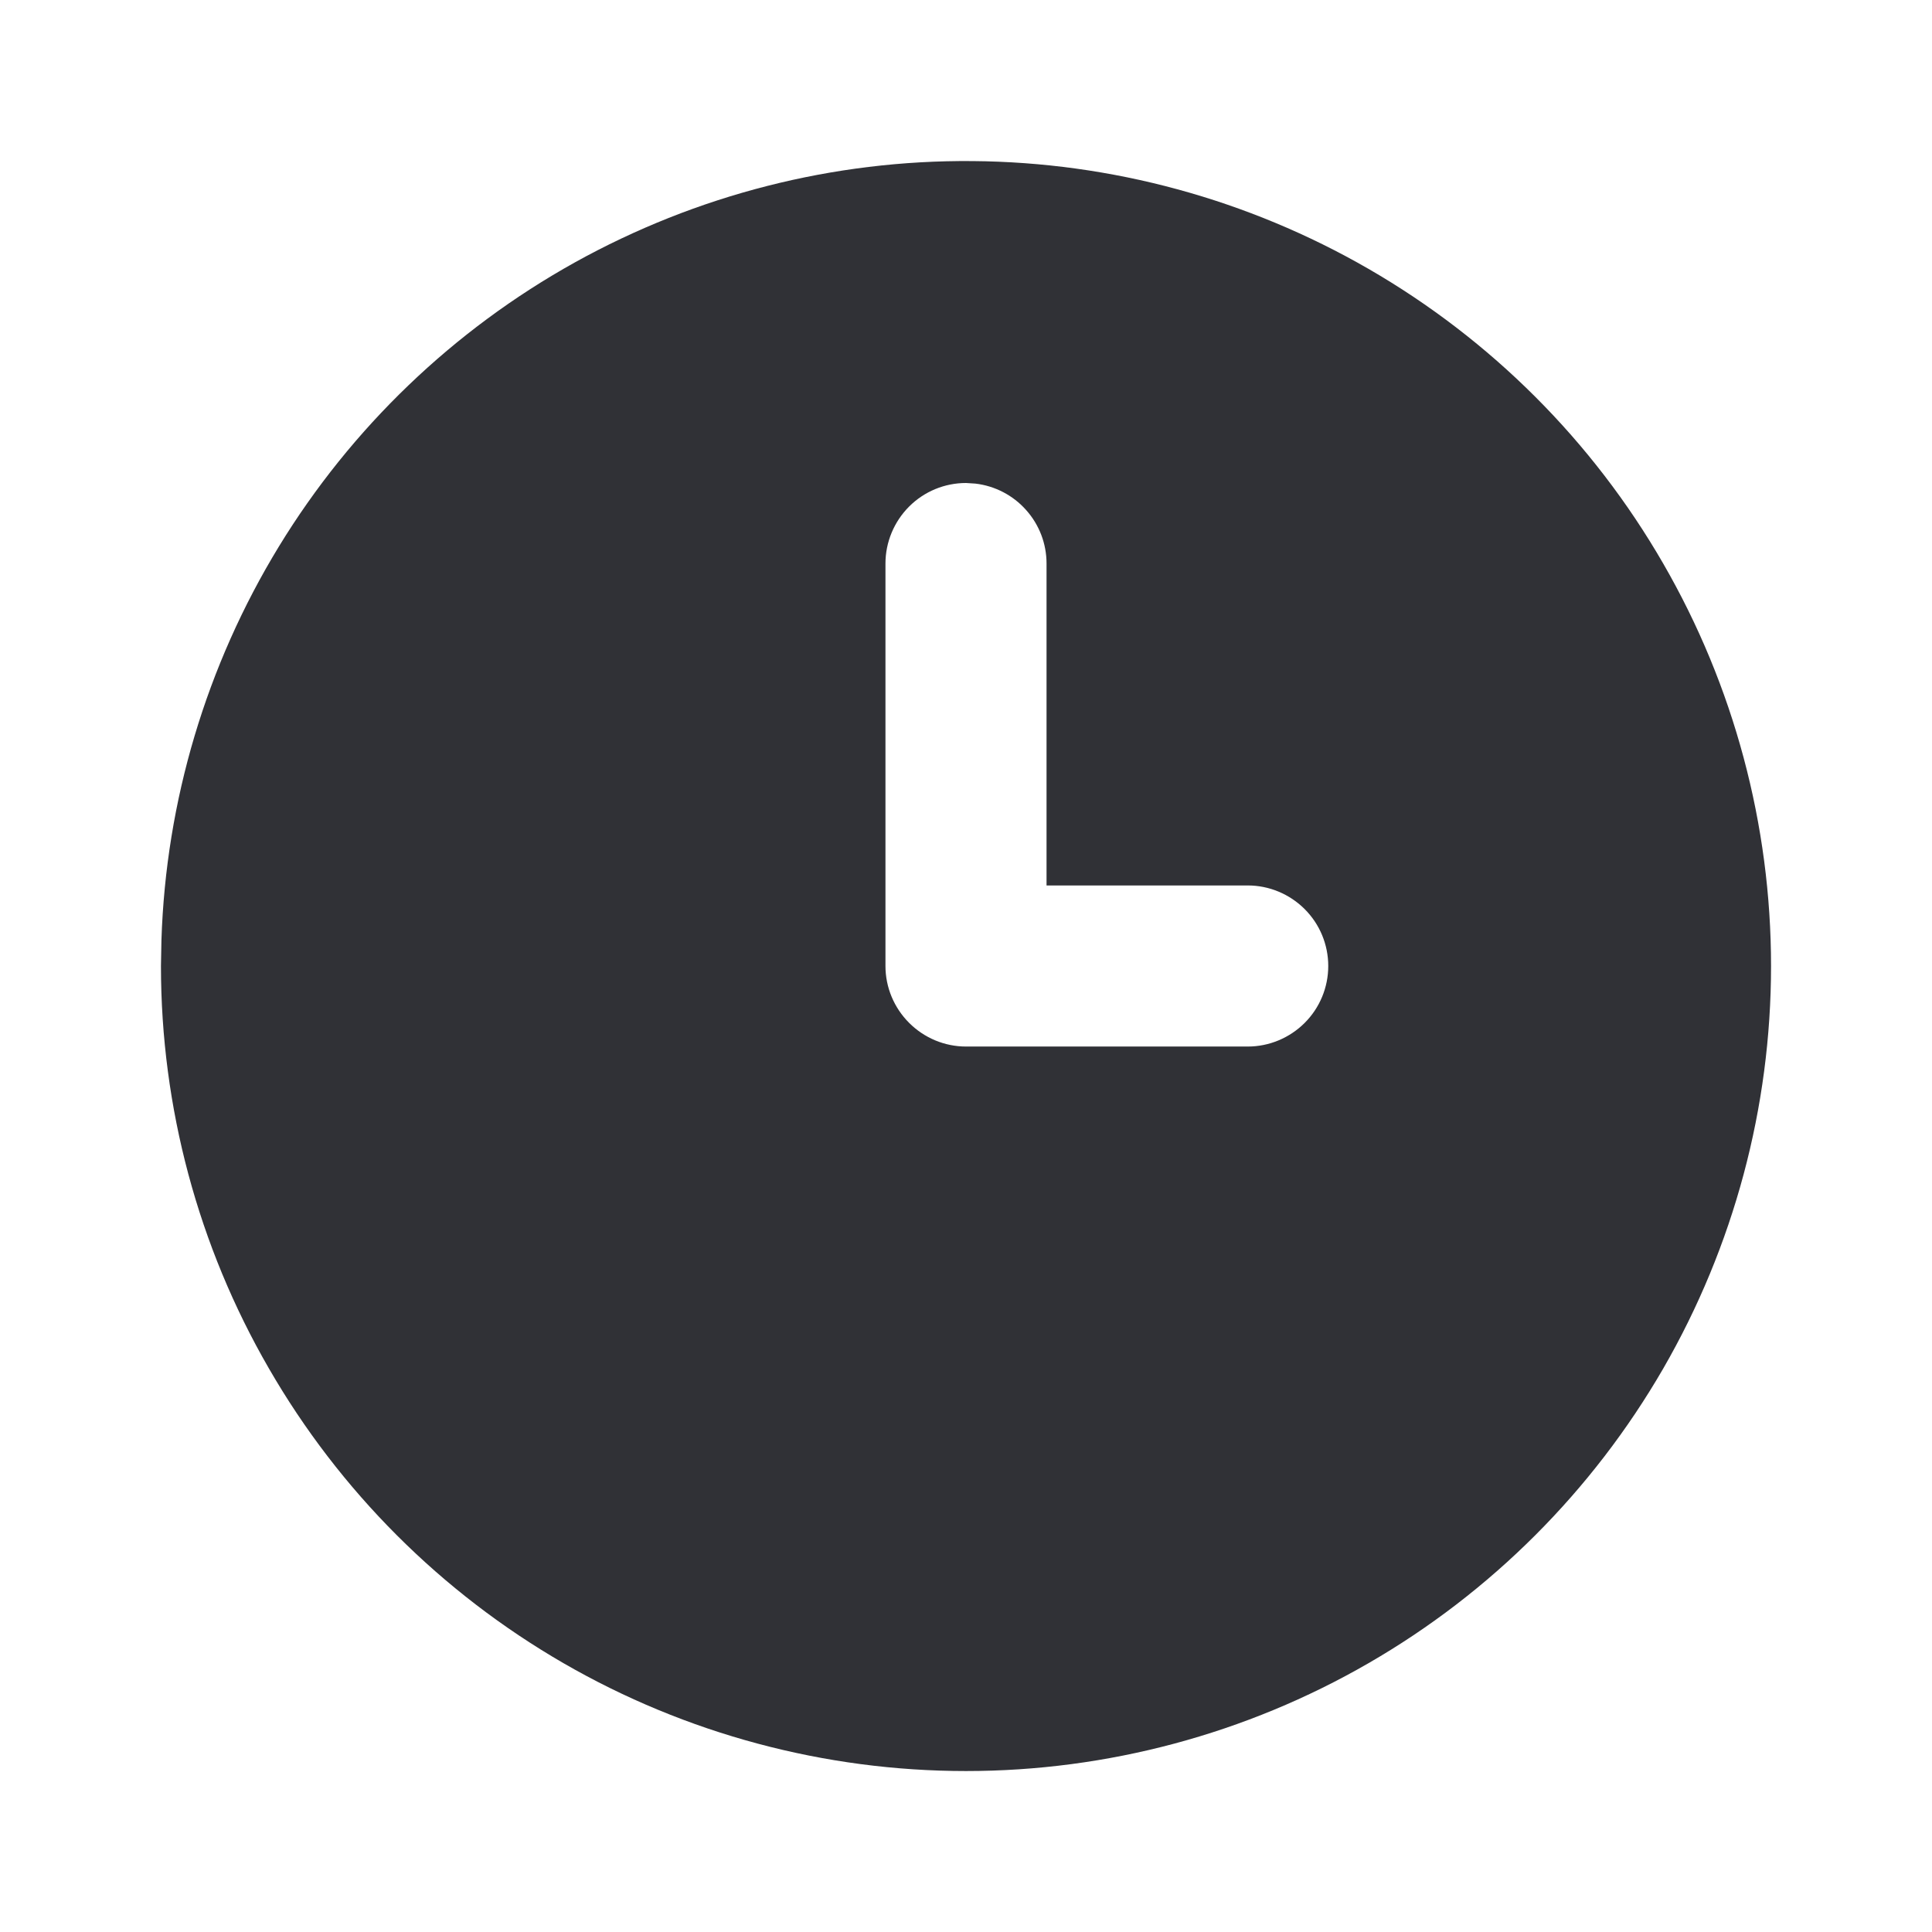 <svg width="16" height="16" viewBox="0 0 16 16" fill="none" xmlns="http://www.w3.org/2000/svg">
<path d="M11.334 2.227C12.347 2.812 13.189 3.653 13.774 4.667C14.359 5.68 14.667 6.83 14.667 8C14.667 9.17 14.359 10.32 13.774 11.334C13.188 12.347 12.347 13.189 11.333 13.774C10.32 14.359 9.17 14.667 8 14.667C6.83 14.667 5.68 14.359 4.667 13.774C3.653 13.188 2.812 12.347 2.227 11.333C1.641 10.32 1.333 9.17 1.333 8L1.337 7.784C1.374 6.633 1.709 5.511 2.309 4.527C2.909 3.544 3.754 2.733 4.761 2.173C5.768 1.614 6.902 1.324 8.054 1.334C9.206 1.343 10.336 1.651 11.334 2.227ZM8 4C7.823 4 7.654 4.07 7.529 4.195C7.404 4.32 7.333 4.49 7.333 4.667V8C7.333 8.177 7.404 8.346 7.529 8.471C7.654 8.596 7.823 8.667 8 8.667H10.334C10.51 8.667 10.68 8.596 10.805 8.471C10.93 8.346 11 8.177 11 8C11 7.823 10.93 7.654 10.805 7.529C10.68 7.404 10.51 7.333 10.334 7.333H8.667V4.667C8.667 4.503 8.607 4.346 8.498 4.224C8.39 4.102 8.24 4.024 8.078 4.005L8 4Z" fill="#303136"/>
</svg>
